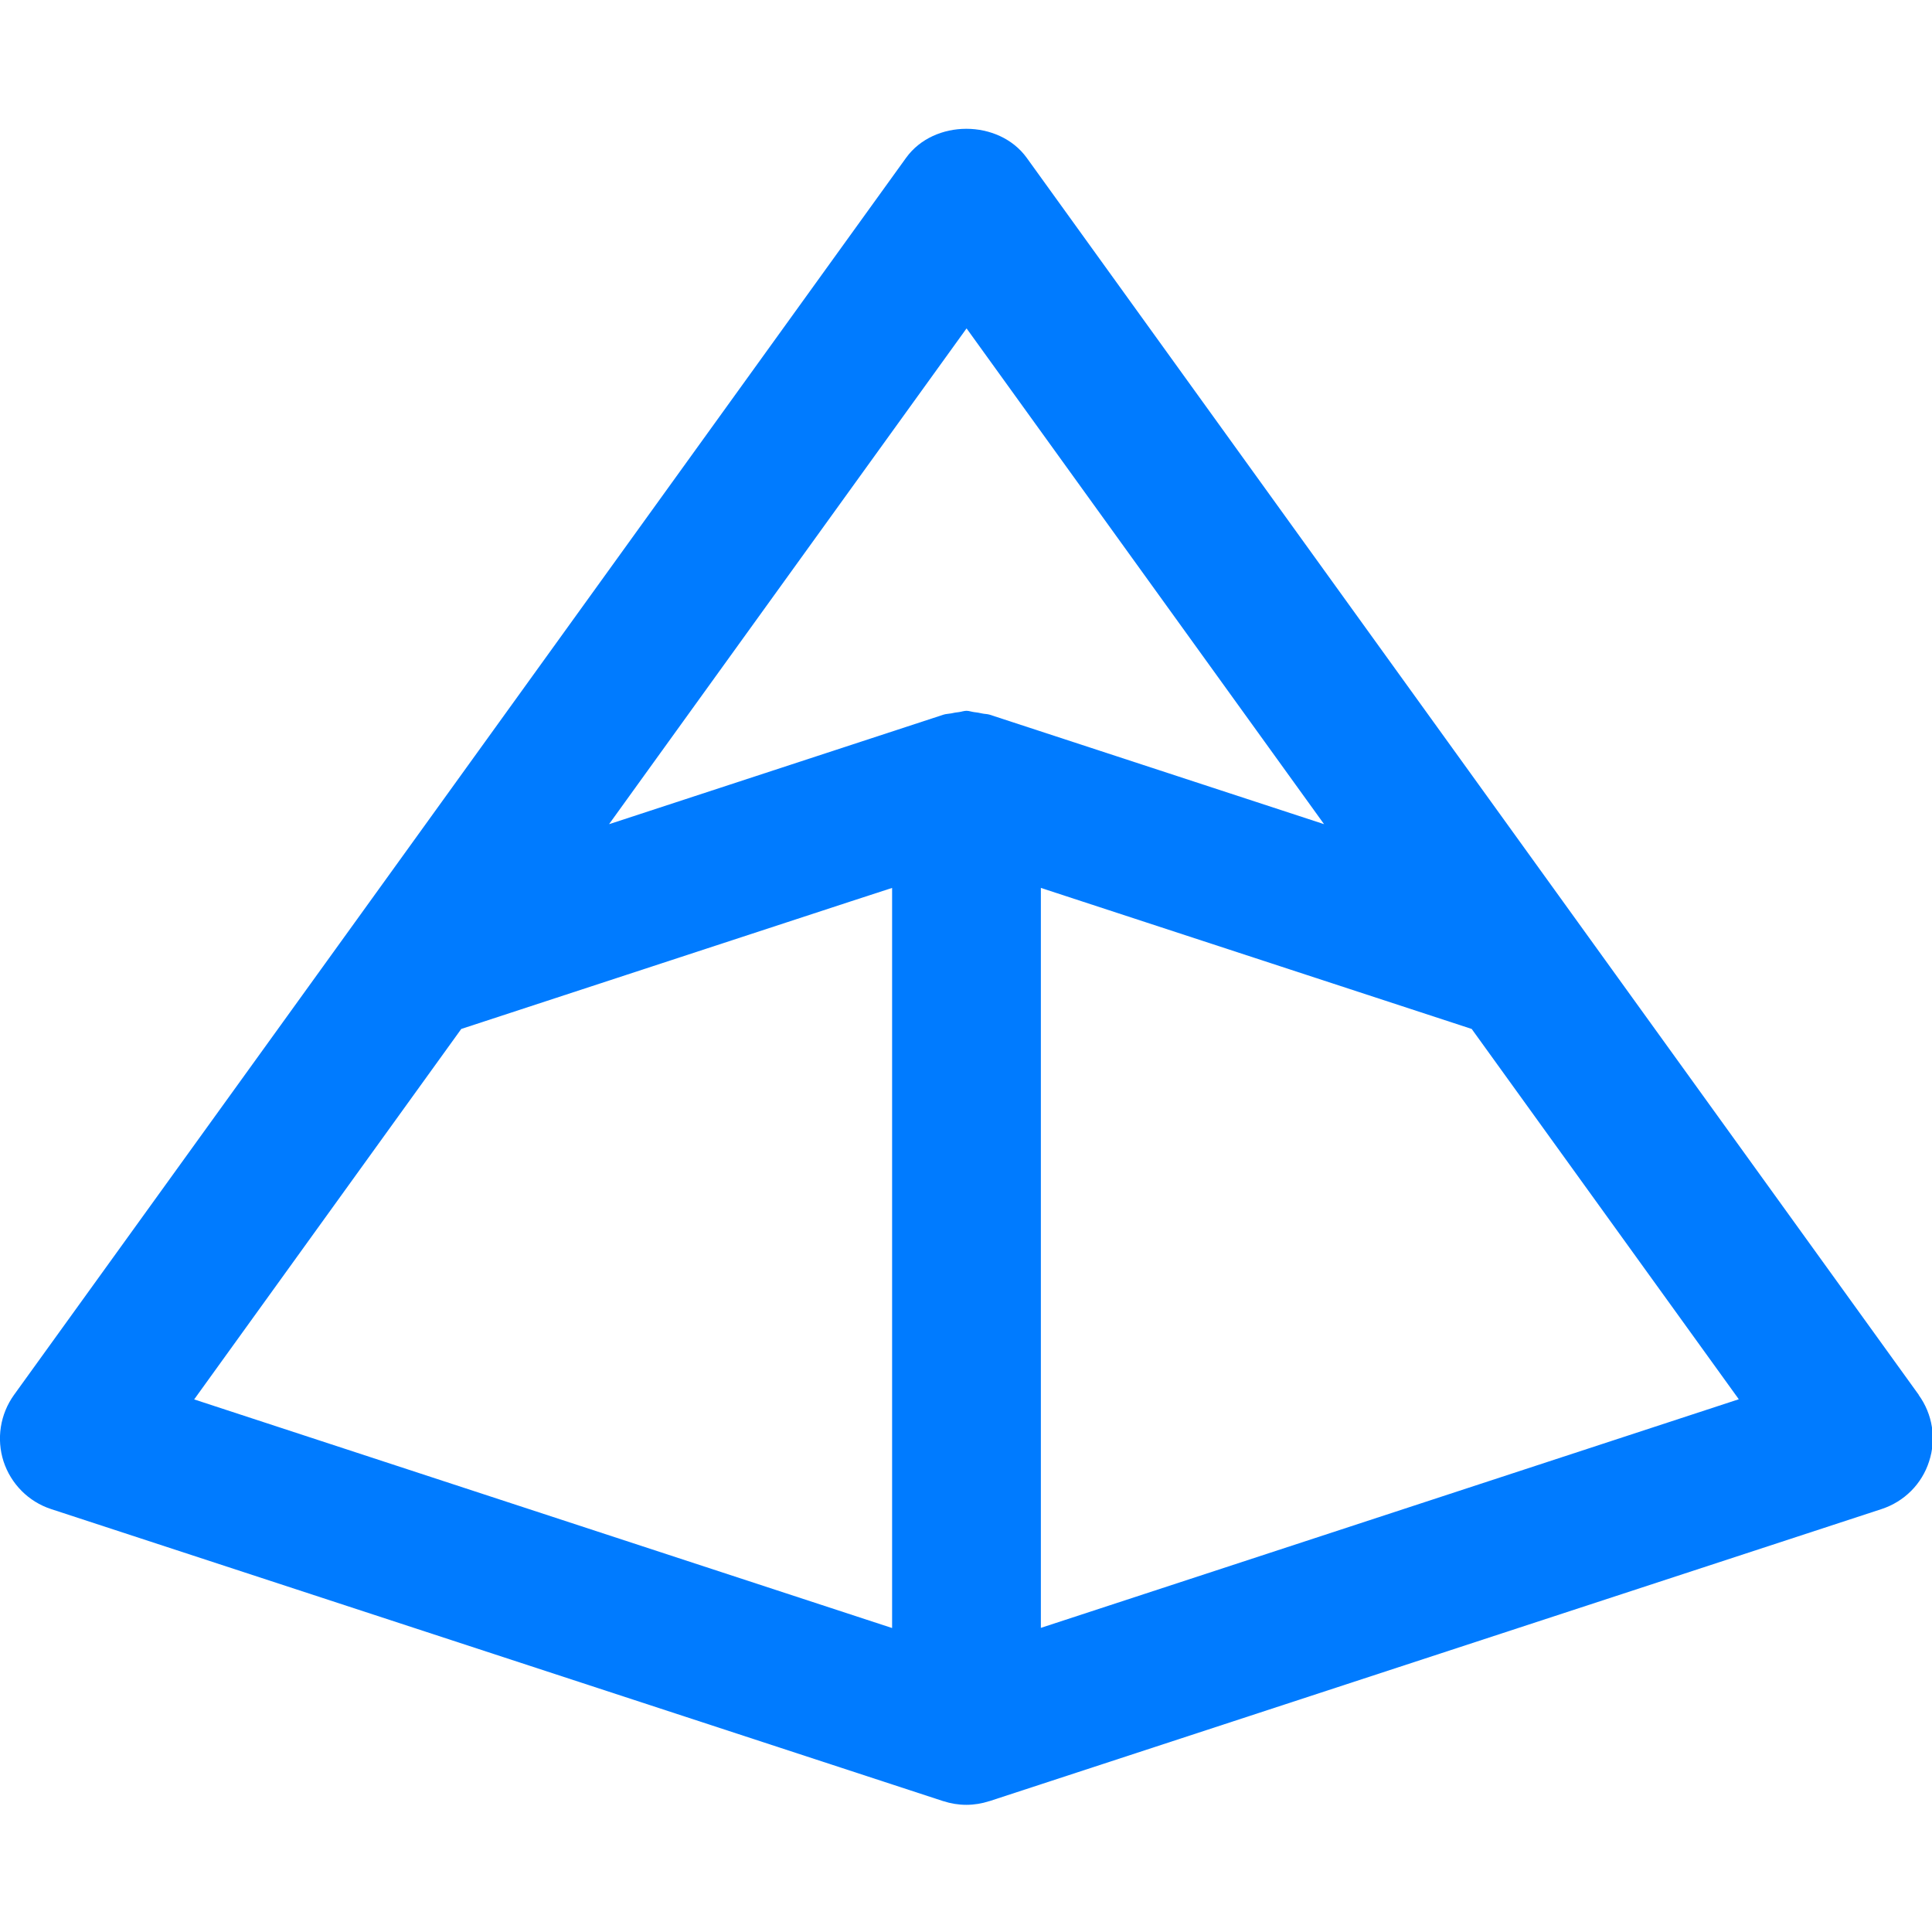 <svg xmlns="http://www.w3.org/2000/svg" viewBox="0 0 120 120">
  <path
     fill="#007bff"
     d="M 119.18,86.64 98.02,57.3 c 0,0 0,0 0,0 L 63.77,9.8 c -1.74,-2.4 -5.76,-2.4 -7.49,0 l -34.24,47.49 c 0,0 0,0 0,0 L 0.87,86.64 c -0.86,1.2 -1.1,2.73 -0.65,4.13 0.46,1.4 1.55,2.5 2.95,2.96 l 55.41,18.14 c 0,0 0,0 0.01,9e-4 0.46,0.15 0.94,0.23 1.43,0.23 0.49,0 0.97,-0.08 1.43,-0.23 0,0 0,0 0.01,0 L 116.87,93.73 c 1.4,-0.46 2.5,-1.55 2.95,-2.96 0.46,-1.4 0.22,-2.93 -0.65,-4.13 z m -59.15,-66.25 22.21,30.8 -20.77,-6.8 c -0.16,-0.05 -0.33,-0.04 -0.49,-0.08 -0.16,-0.04 -0.32,-0.06 -0.48,-0.08 -0.16,-0.02 -0.31,-0.08 -0.47,-0.08 -0.16,0 -0.31,0.06 -0.47,0.08 -0.17,0.02 -0.32,0.04 -0.48,0.08 -0.16,0.03 -0.33,0.03 -0.48,0.08 h 0 l -20.64,6.76 -0.13,0.04 22.21,-30.8 z m -31.38,43.52 24.18,-7.92 2.58,-0.84 V 101.12 L 12.06,86.92 Z m 36,37.2 V 55.15 l 26.76,8.76 16.59,23 z"/>
</svg>
